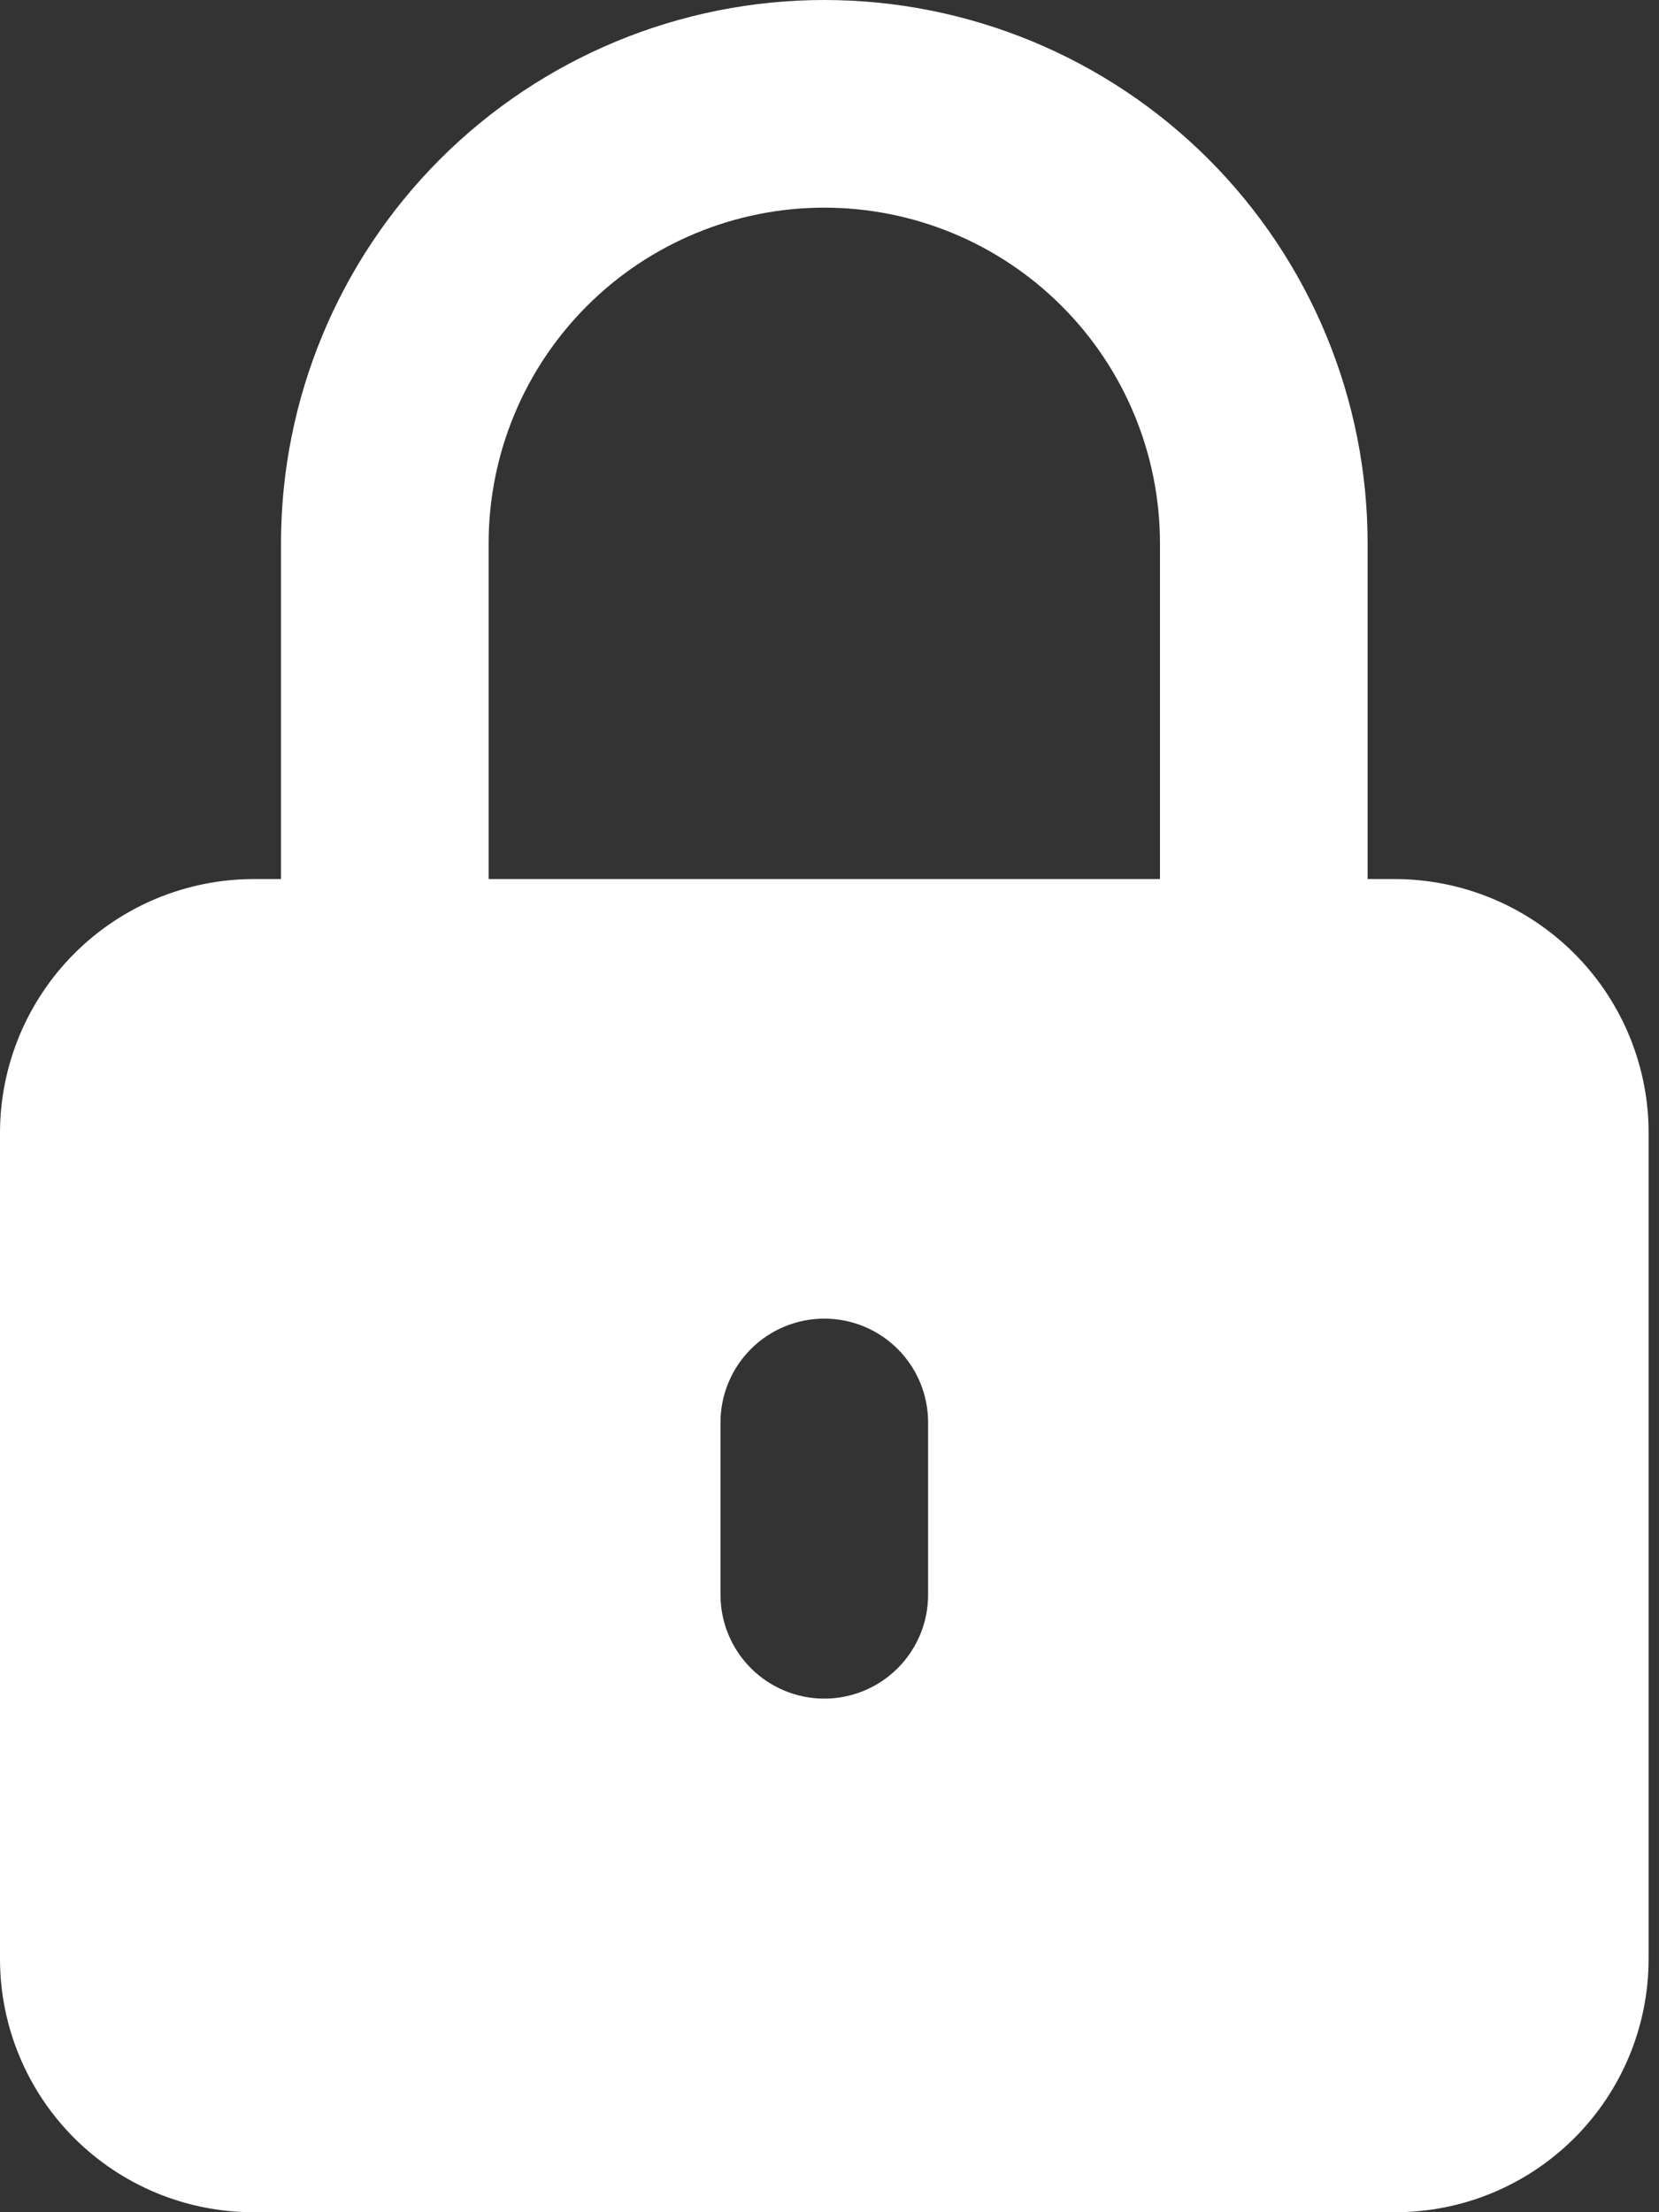 <svg width="45" height="60" viewBox="0 0 45 60" fill="none" xmlns="http://www.w3.org/2000/svg">
<rect x="0" y="0" width="45" height="60" fill="#333333" stroke="none"/>
<path d="M37.847 23.842H37.096V14.737C37.096 10.829 35.544 7.08 32.78 4.316C30.016 1.553 26.268 0 22.359 0C18.451 0 14.702 1.553 11.938 4.316C9.175 7.08 7.622 10.829 7.622 14.737V23.842H6.871C5.047 23.847 3.299 24.575 2.011 25.867C0.723 27.159 -6.77133e-06 28.908 0 30.732V53.129C0 54.951 0.724 56.699 2.012 57.987C3.301 59.276 5.049 60 6.871 60H37.847C39.67 60 41.417 59.276 42.706 57.987C43.995 56.699 44.718 54.951 44.718 53.129V30.601C44.684 28.8 43.946 27.084 42.661 25.82C41.377 24.557 39.649 23.847 37.847 23.842ZM25.175 43.254C25.175 44.001 24.878 44.717 24.35 45.245C23.822 45.773 23.106 46.07 22.359 46.07C21.612 46.07 20.896 45.773 20.368 45.245C19.84 44.717 19.543 44.001 19.543 43.254V38.58C19.543 37.833 19.84 37.116 20.368 36.588C20.896 36.06 21.612 35.764 22.359 35.764C23.106 35.764 23.822 36.06 24.35 36.588C24.878 37.116 25.175 37.833 25.175 38.58V43.254ZM31.464 23.842H13.254V14.737C13.254 12.322 14.213 10.006 15.921 8.299C17.628 6.591 19.944 5.632 22.359 5.632C24.774 5.632 27.09 6.591 28.797 8.299C30.505 10.006 31.464 12.322 31.464 14.737V23.842Z" fill="white"/>
</svg>
